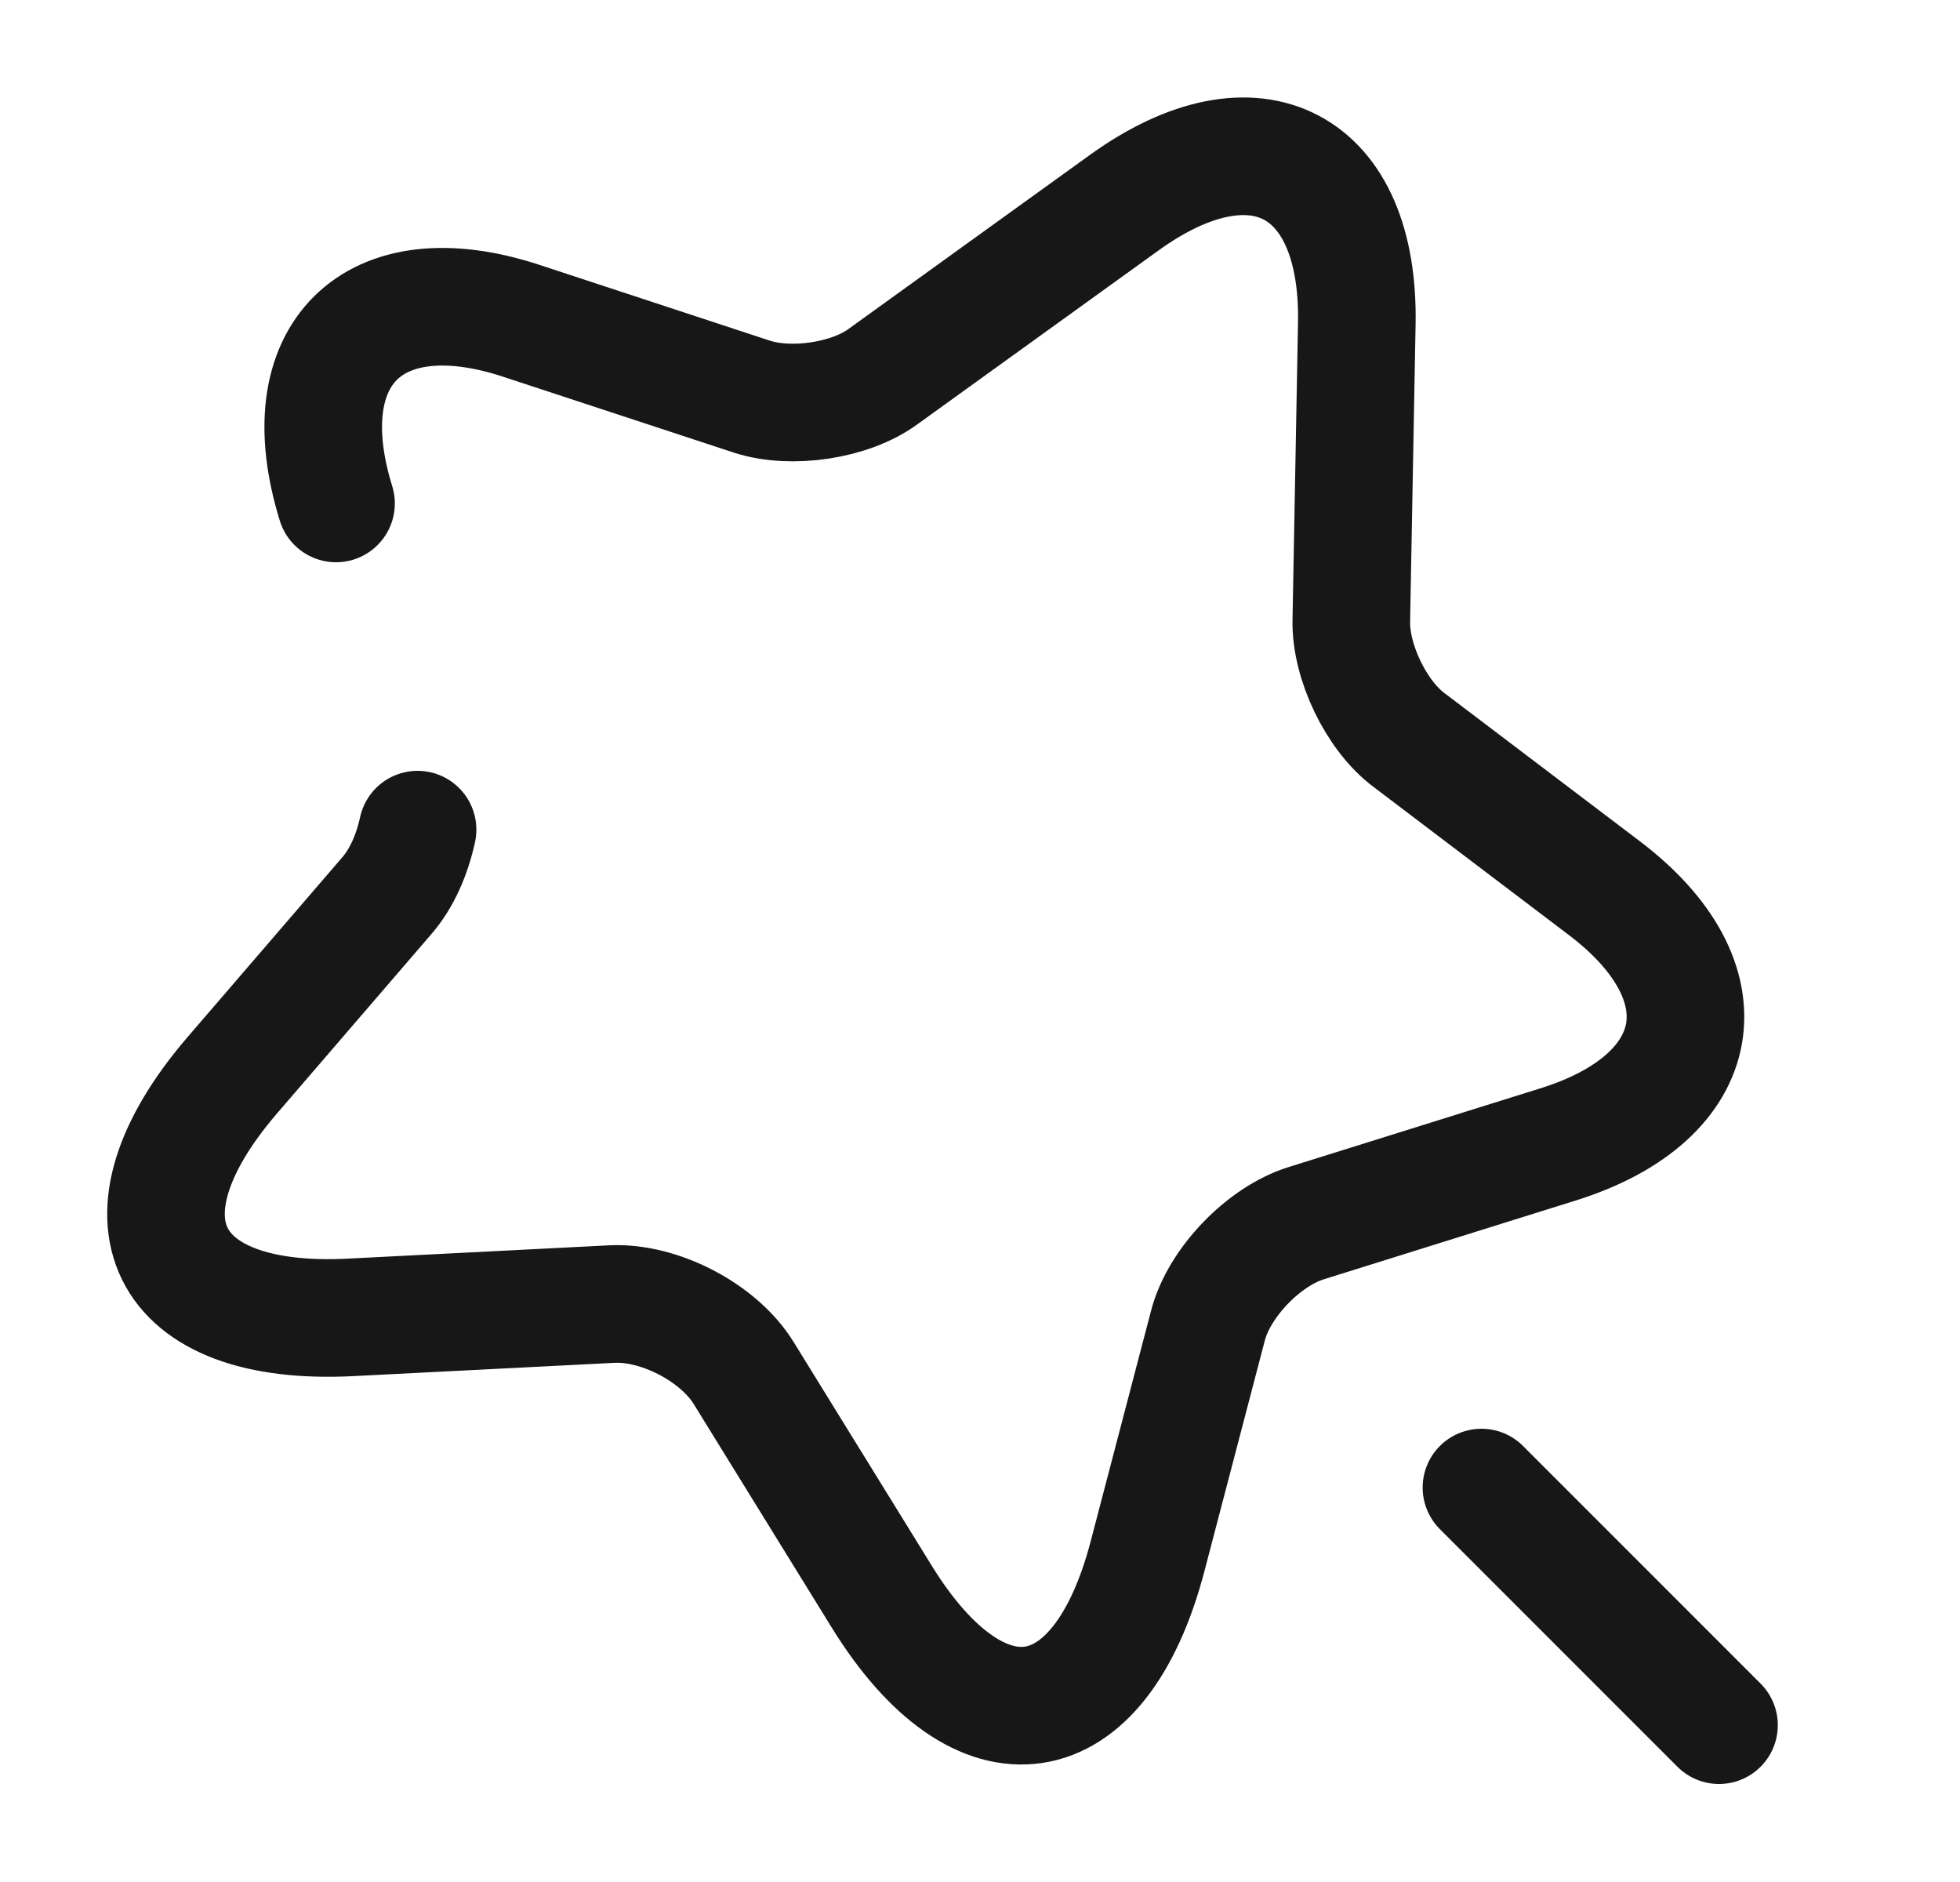 <svg width="25" height="24" viewBox="0 0 25 24" fill="none" xmlns="http://www.w3.org/2000/svg">
<path d="M4.286 6.42C3.696 4.52 4.756 3.47 6.646 4.09L9.596 5.06C10.096 5.22 10.846 5.11 11.266 4.8L14.346 2.58C16.016 1.38 17.346 2.08 17.306 4.13L17.236 7.92C17.226 8.44 17.556 9.13 17.976 9.44L20.456 11.32C22.046 12.52 21.786 13.99 19.886 14.59L16.656 15.6C16.116 15.77 15.546 16.36 15.406 16.91L14.636 19.85C14.026 22.17 12.506 22.4 11.246 20.36L9.486 17.51C9.166 16.99 8.406 16.6 7.806 16.63L4.466 16.8C2.076 16.92 1.396 15.54 2.956 13.72L4.936 11.42C5.126 11.2 5.256 10.9 5.326 10.58" stroke="#171717" stroke-width="1.5" stroke-linecap="round" stroke-linejoin="round"/>
<path d="M21.926 22L18.896 18.97" stroke="#171717" stroke-width="1.5" stroke-linecap="round" stroke-linejoin="round"/>
</svg>
